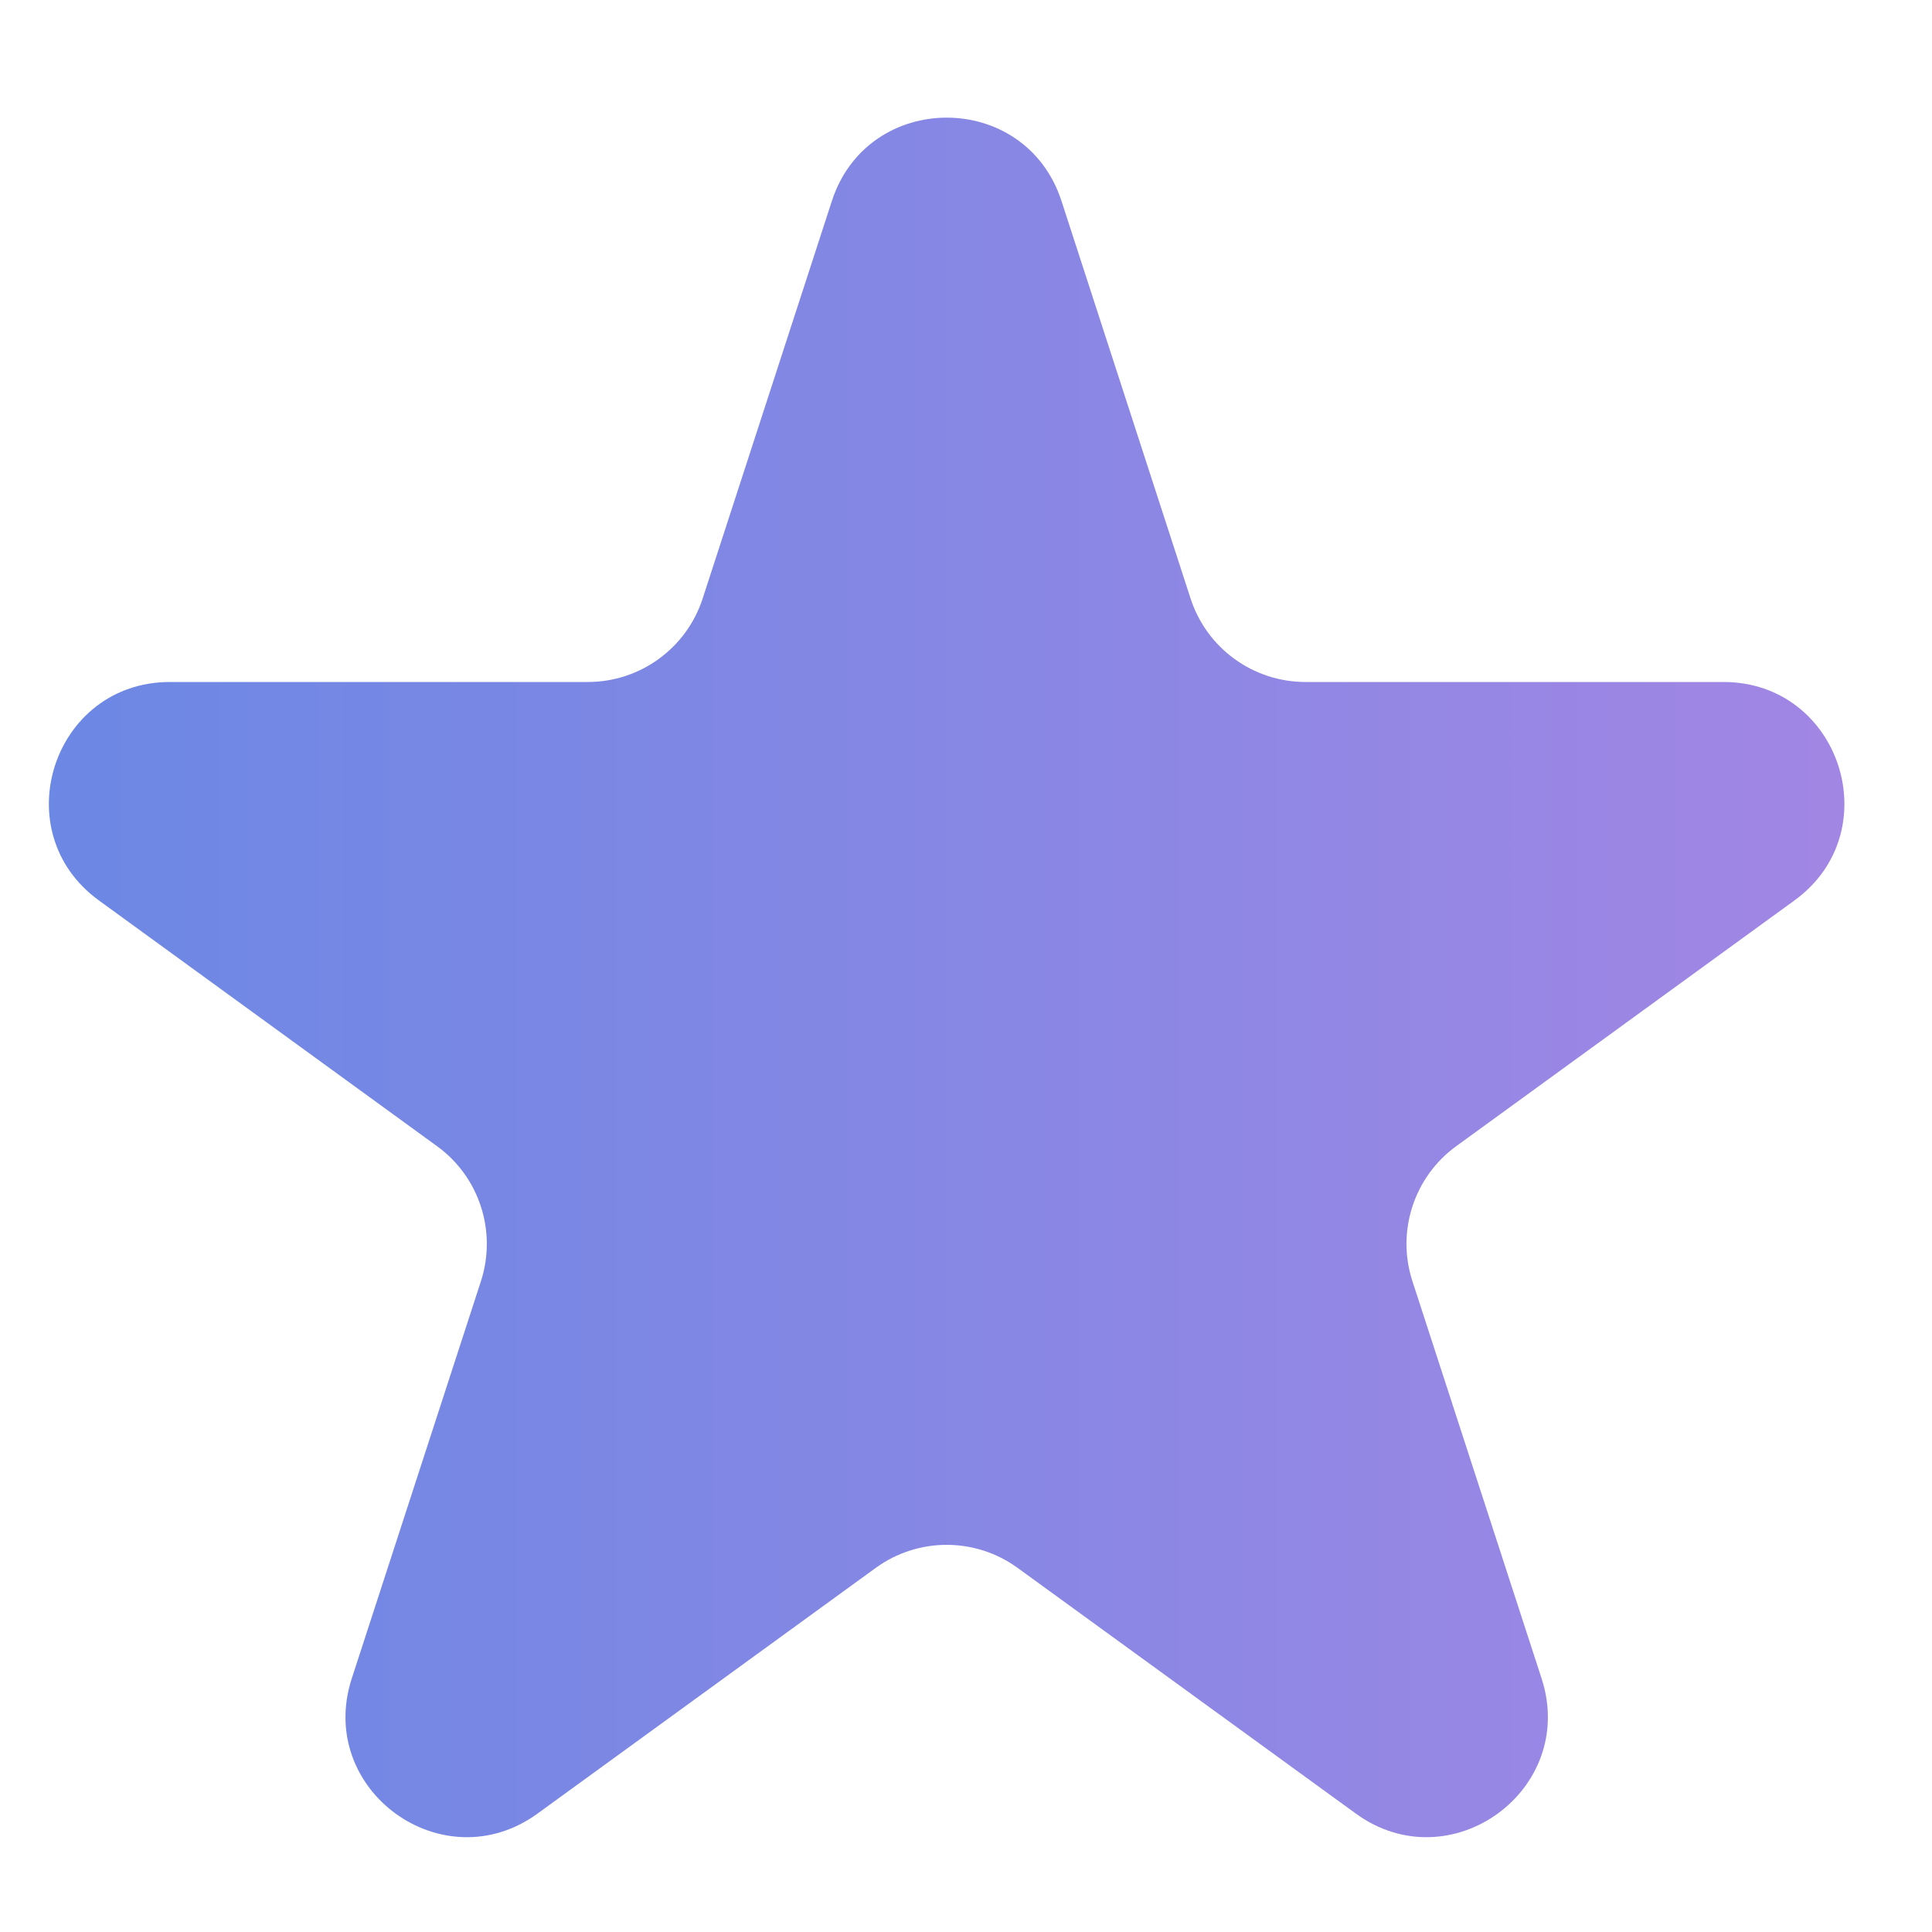 <svg width="16" height="16" viewBox="0 0 16 16" fill="none" xmlns="http://www.w3.org/2000/svg">
<path d="M6.889 1.665C7.188 0.744 8.492 0.744 8.791 1.665L9.86 4.957C9.994 5.369 10.378 5.648 10.812 5.648H14.273C15.241 5.648 15.644 6.888 14.861 7.457L12.06 9.492C11.71 9.746 11.563 10.198 11.697 10.61L12.767 13.901C13.066 14.823 12.011 15.589 11.228 15.019L8.428 12.985C8.077 12.73 7.603 12.73 7.252 12.985L4.452 15.019C3.668 15.589 2.614 14.823 2.913 13.901L3.983 10.61C4.116 10.198 3.97 9.746 3.619 9.492L0.819 7.457C0.035 6.888 0.438 5.648 1.407 5.648H4.868C5.301 5.648 5.685 5.369 5.819 4.957L6.889 1.665Z" fill="url(#paint0_linear)"/>
<defs>
<linearGradient id="paint0_linear" x1="-2.16" y1="8.738" x2="17.84" y2="8.738" gradientUnits="userSpaceOnUse">
<stop stop-color="#6288E4"/>
<stop offset="1" stop-color="#AB86E4"/>
</linearGradient>
</defs>
</svg>
